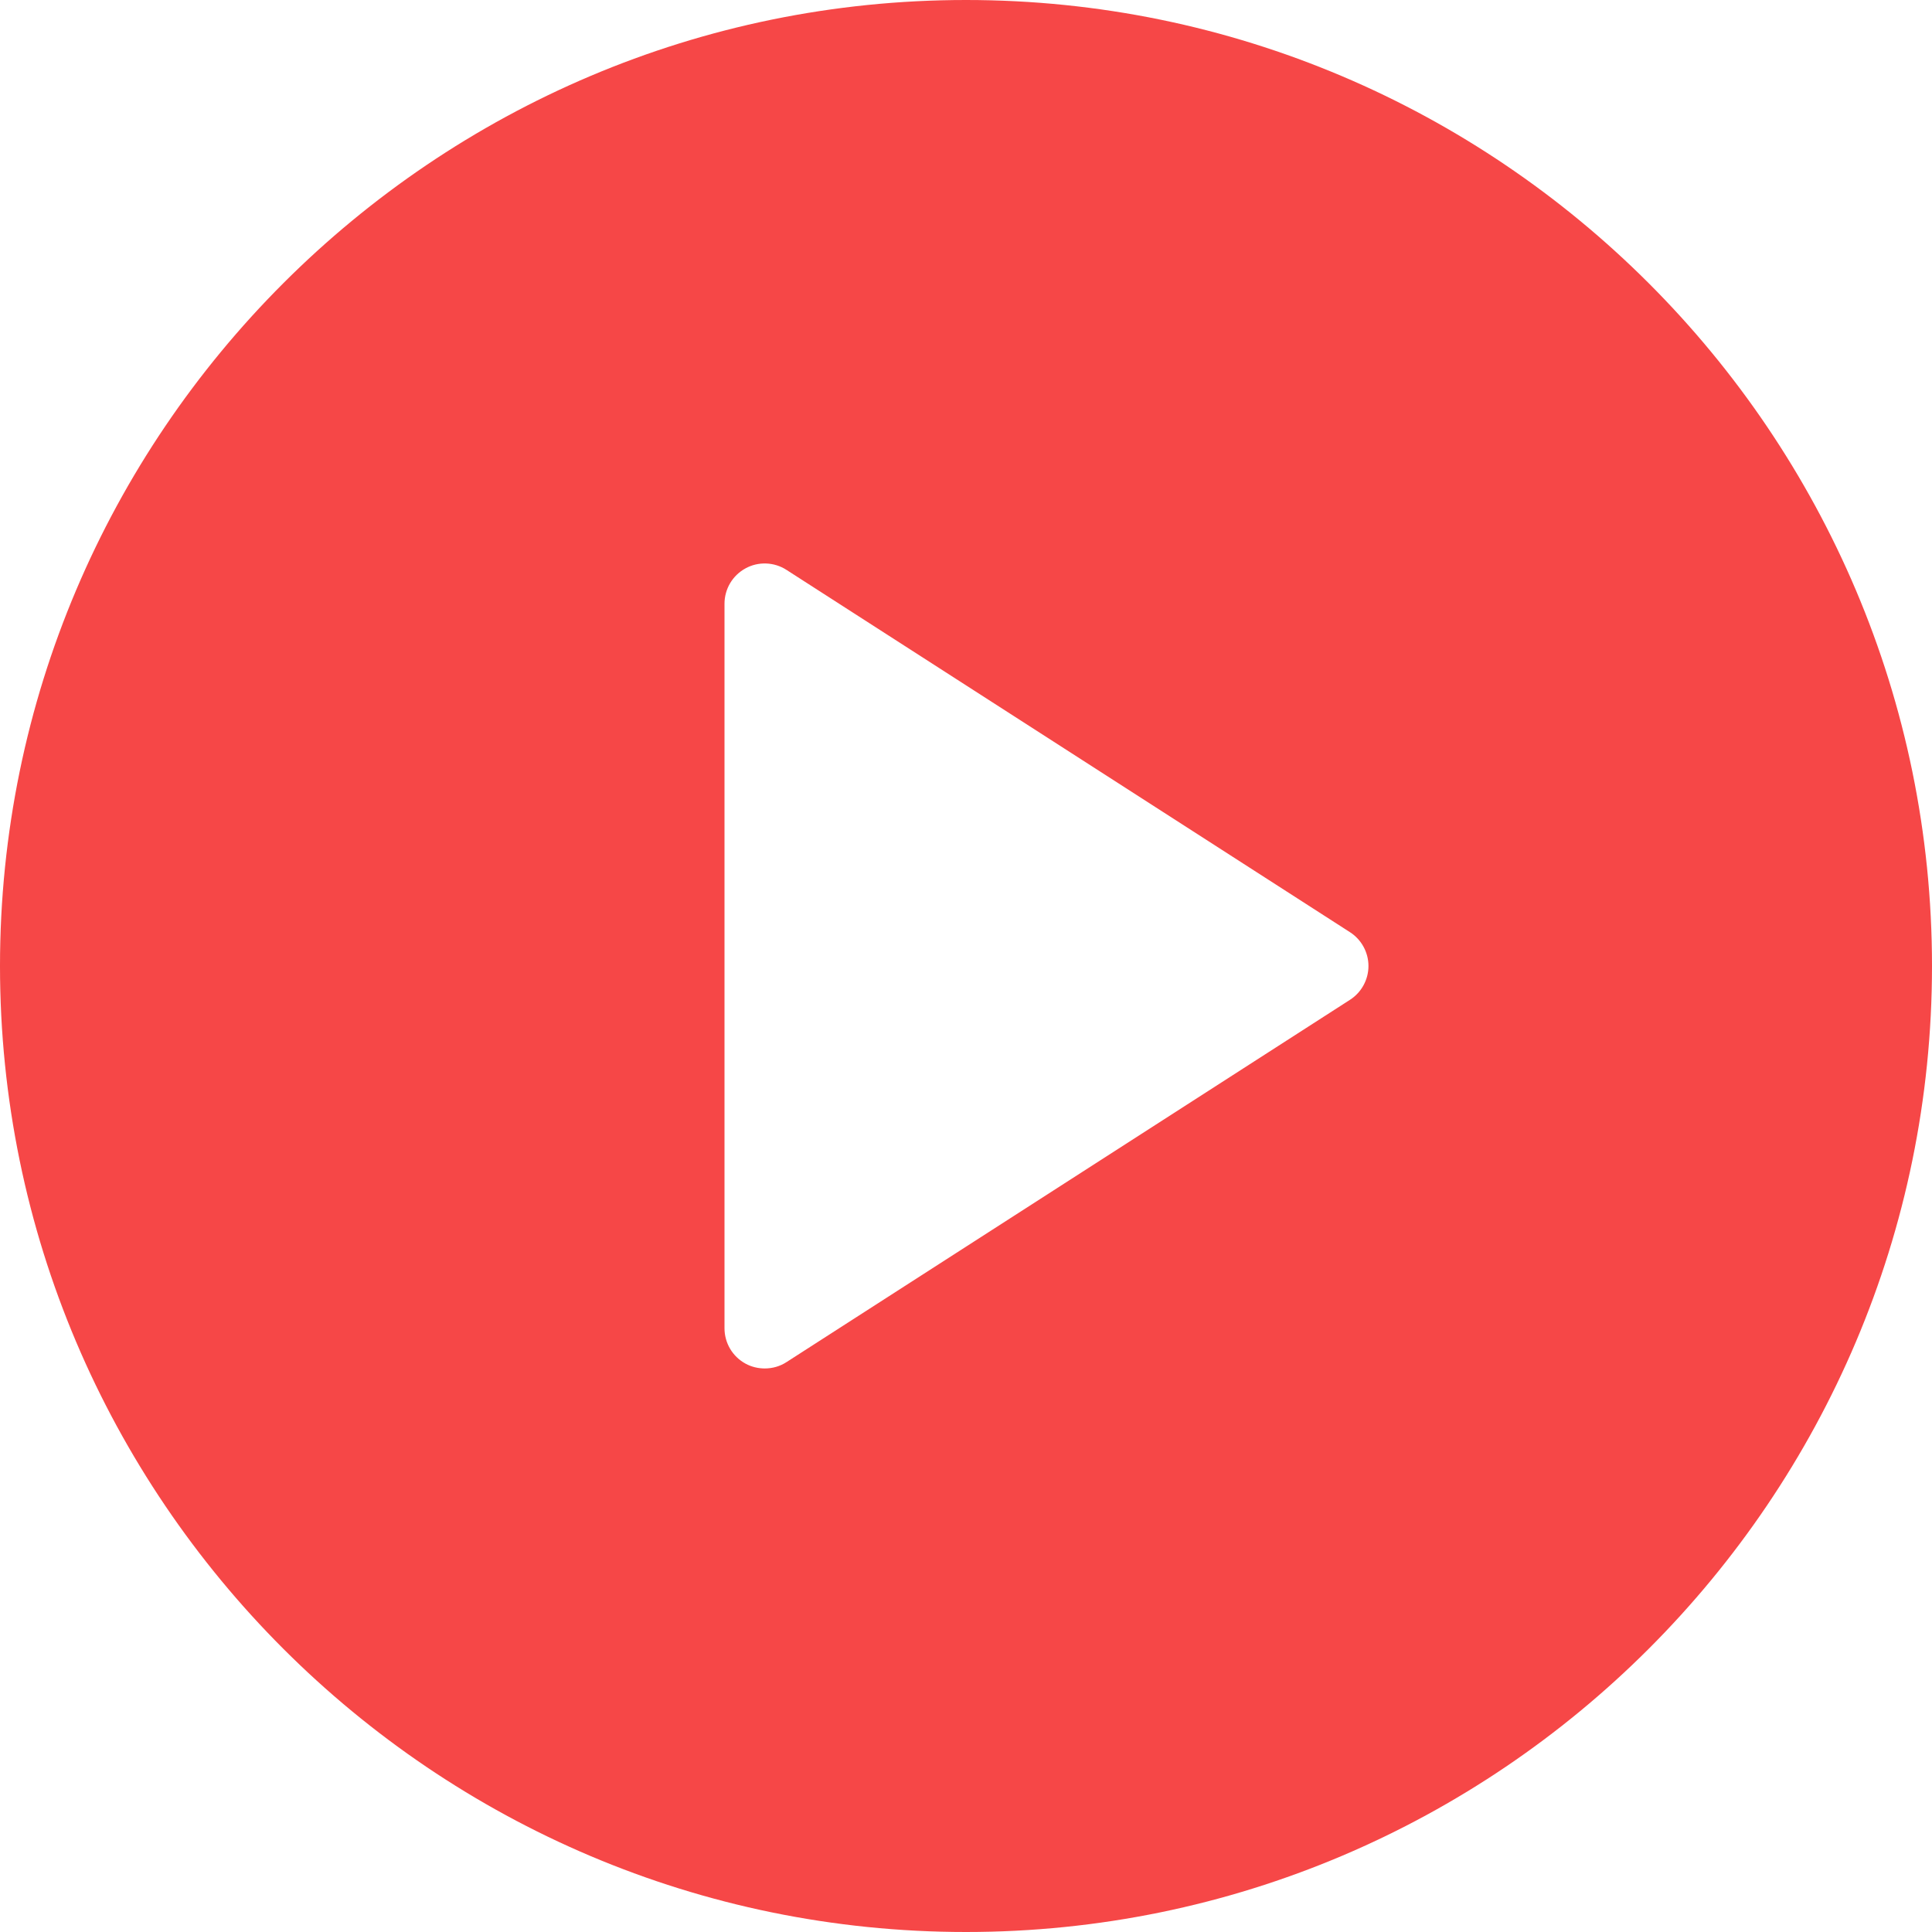 <svg width="16" height="16" viewBox="0 0 16 16" fill="none" xmlns="http://www.w3.org/2000/svg">
<path d="M8 0C3.589 0 0 3.589 0 8C0 12.411 3.589 16 8 16C12.412 16 16 12.411 16 8C16 3.589 12.412 0 8 0ZM11.18 8.28L6.514 11.28C6.459 11.316 6.396 11.333 6.333 11.333C6.279 11.333 6.223 11.32 6.174 11.293C6.066 11.234 6 11.122 6 11V5C6 4.878 6.066 4.766 6.174 4.707C6.279 4.649 6.411 4.653 6.514 4.72L11.18 7.72C11.275 7.781 11.333 7.887 11.333 8C11.333 8.113 11.275 8.219 11.18 8.28Z" fill="#F64747"/>
</svg>
